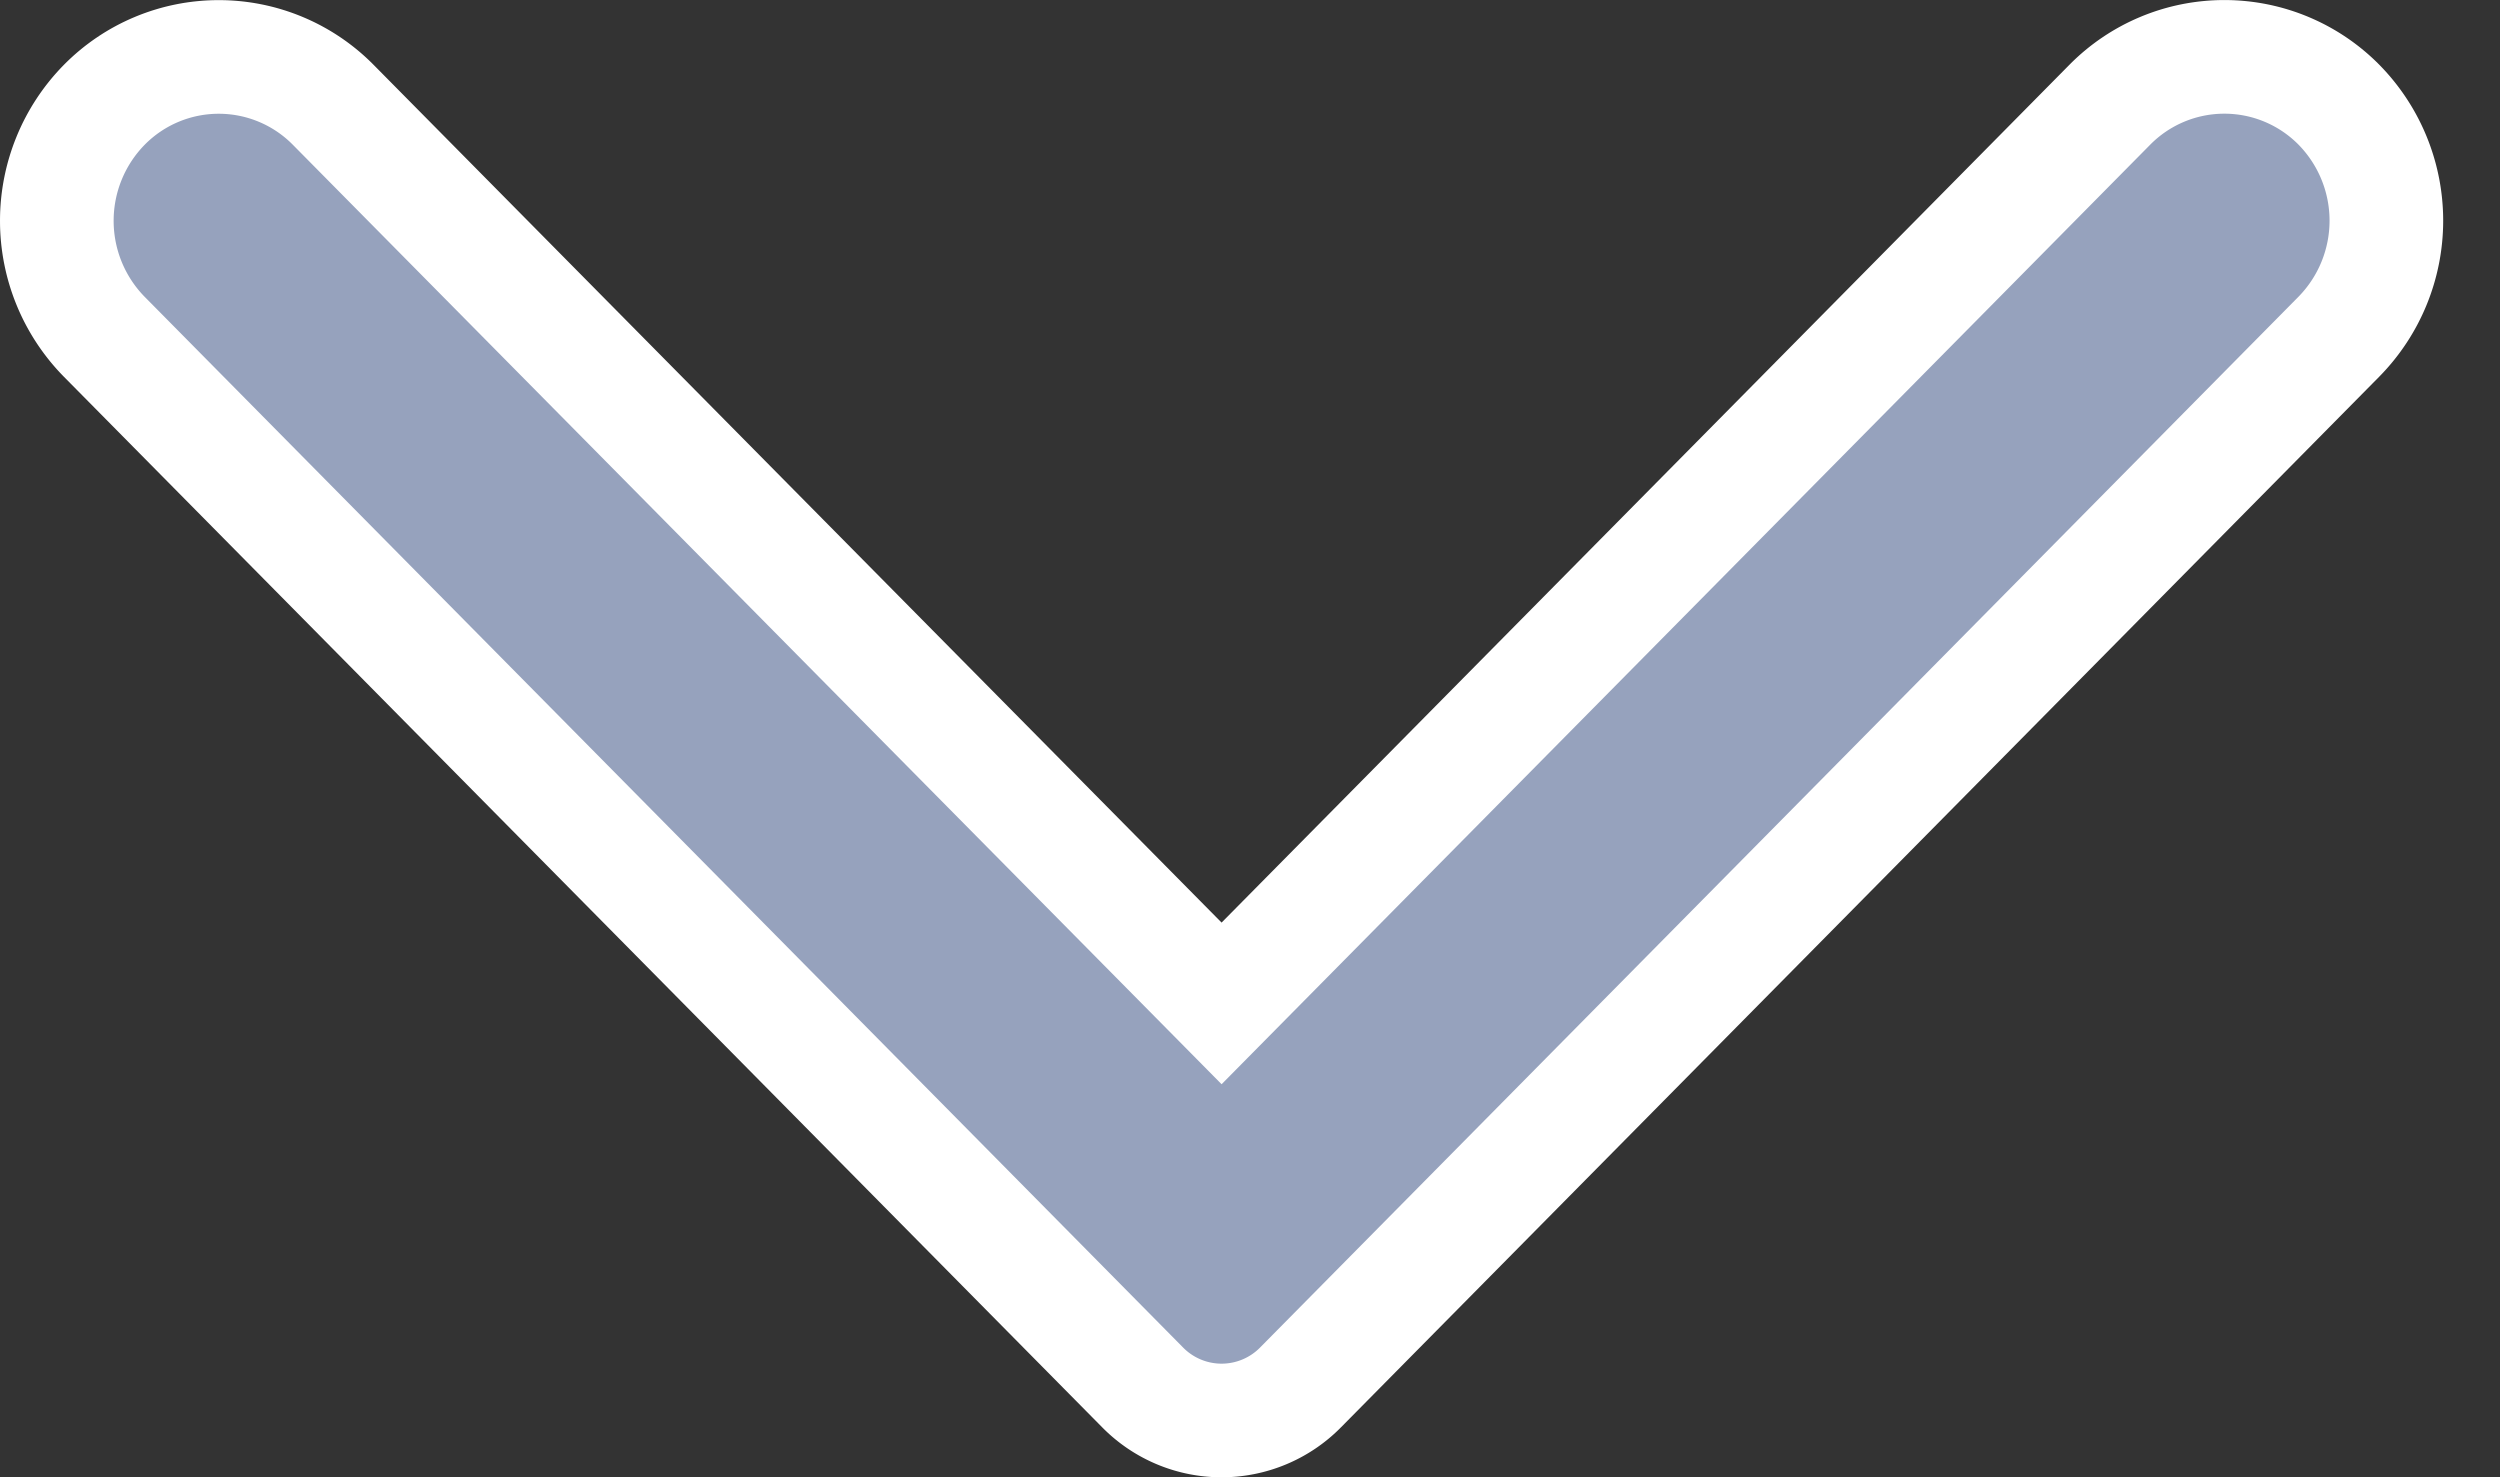 <svg xmlns="http://www.w3.org/2000/svg" width="22" height="13" viewBox="0 0 22 13">
    <rect x="0" y="0" width="22" height="13" fill="#333333" stroke="none"/>
    <path fill="#96A2BD" fill-rule="evenodd" stroke="#FFF" d="M11.446 12.208a.975.975 0 0 1-1.392 0L.917 2.963a1.456 1.456 0 0 1 0-2.04 1.415 1.415 0 0 1 2.016 0L10.75 8.83 18.566.922a1.417 1.417 0 0 1 2.017 0 1.456 1.456 0 0 1 0 2.04l-9.137 9.246z"/>
</svg>
